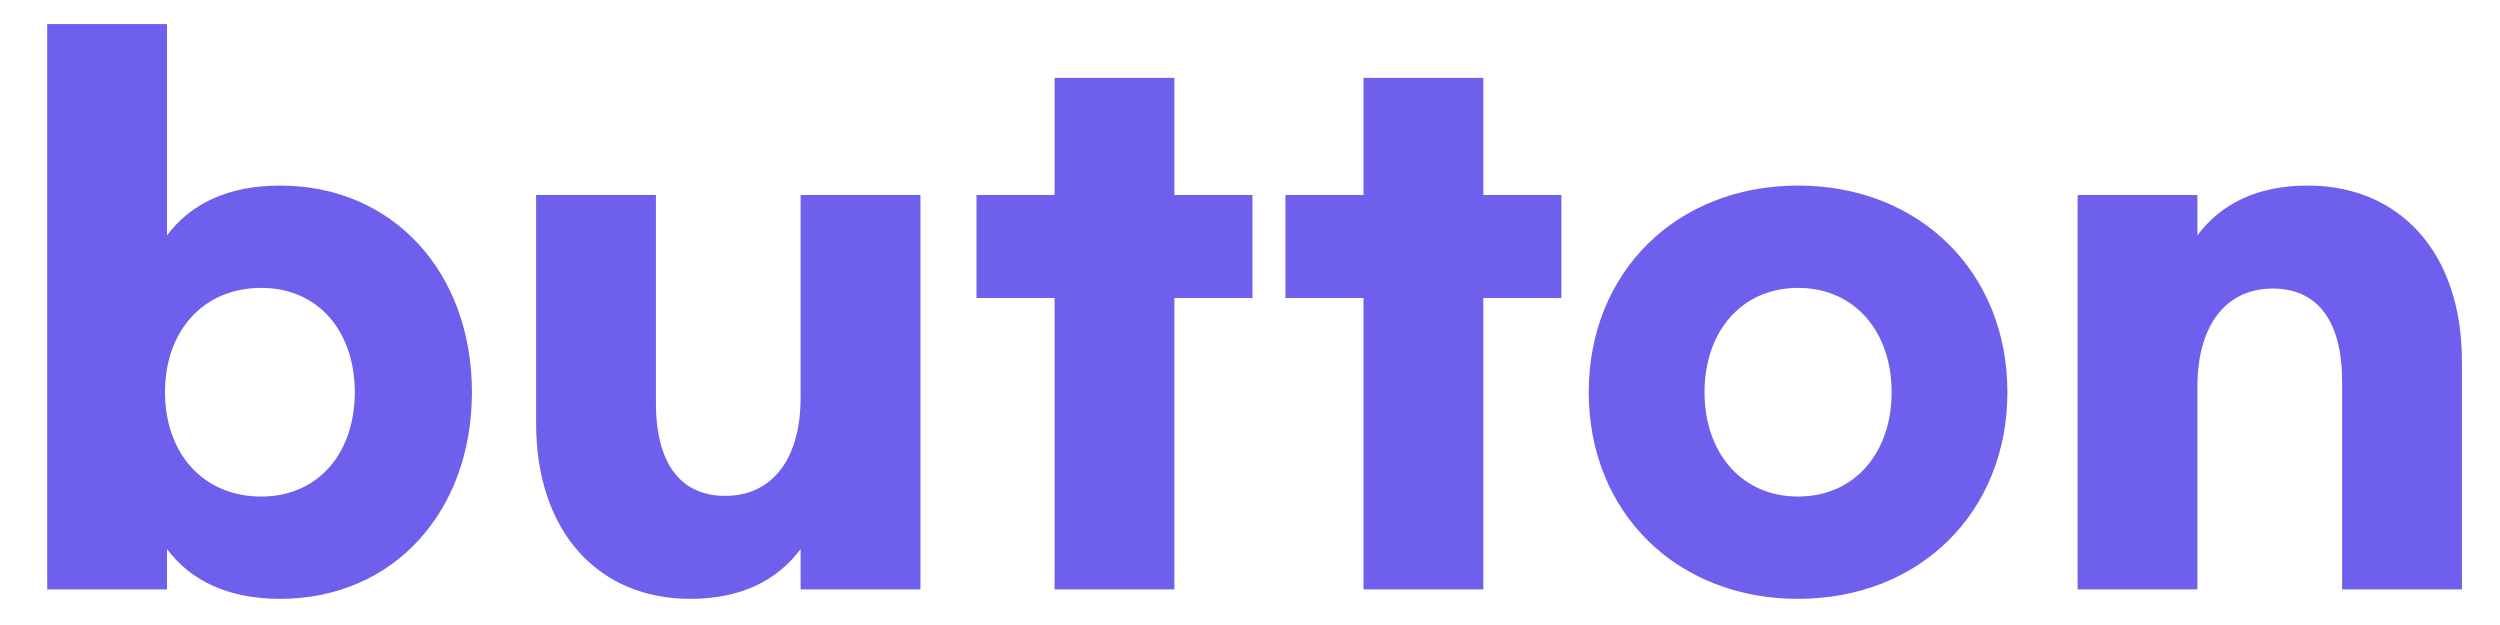<svg width="52" height="13" viewBox="0 0 52 13" fill="none" xmlns="http://www.w3.org/2000/svg">
<path d="M5.826 12.456C4.748 12.456 3.964 12.078 3.474 11.42V12.26H0.982V0.5H3.474V4.896C3.964 4.238 4.748 3.86 5.826 3.86C8.178 3.86 9.816 5.666 9.816 8.158C9.816 10.65 8.178 12.456 5.826 12.456ZM5.434 10.328C6.624 10.328 7.38 9.418 7.38 8.158C7.38 6.898 6.624 5.988 5.434 5.988C4.216 5.988 3.432 6.898 3.432 8.158C3.432 9.418 4.216 10.328 5.434 10.328ZM14.357 12.456C12.453 12.456 11.151 11.07 11.151 8.802V4.056H13.643V8.382C13.643 9.628 14.147 10.314 15.085 10.314C16.065 10.314 16.653 9.544 16.653 8.27V4.056H19.145V12.26H16.653V11.42C16.163 12.078 15.407 12.456 14.357 12.456ZM26.051 4.056V6.198H24.427V12.26H21.935V6.198H20.311V4.056H21.935V1.62H24.427V4.056H26.051ZM32.477 4.056V6.198H30.853V12.26H28.361V6.198H26.737V4.056H28.361V1.62H30.853V4.056H32.477ZM37.4 3.86C39.934 3.86 41.754 5.666 41.754 8.158C41.754 10.65 39.934 12.456 37.4 12.456C34.866 12.456 33.046 10.65 33.046 8.158C33.046 5.666 34.866 3.86 37.4 3.86ZM37.4 5.988C36.224 5.988 35.454 6.898 35.454 8.158C35.454 9.418 36.224 10.328 37.4 10.328C38.576 10.328 39.346 9.418 39.346 8.158C39.346 6.898 38.576 5.988 37.4 5.988ZM43.214 12.26V4.056H45.706V4.896C46.196 4.238 46.952 3.86 48.002 3.86C49.906 3.86 51.208 5.246 51.208 7.514V12.26H48.716V7.934C48.716 6.688 48.212 6.002 47.274 6.002C46.294 6.002 45.706 6.772 45.706 8.046V12.26H43.214Z" fill="#6E5FED"/>
</svg>
